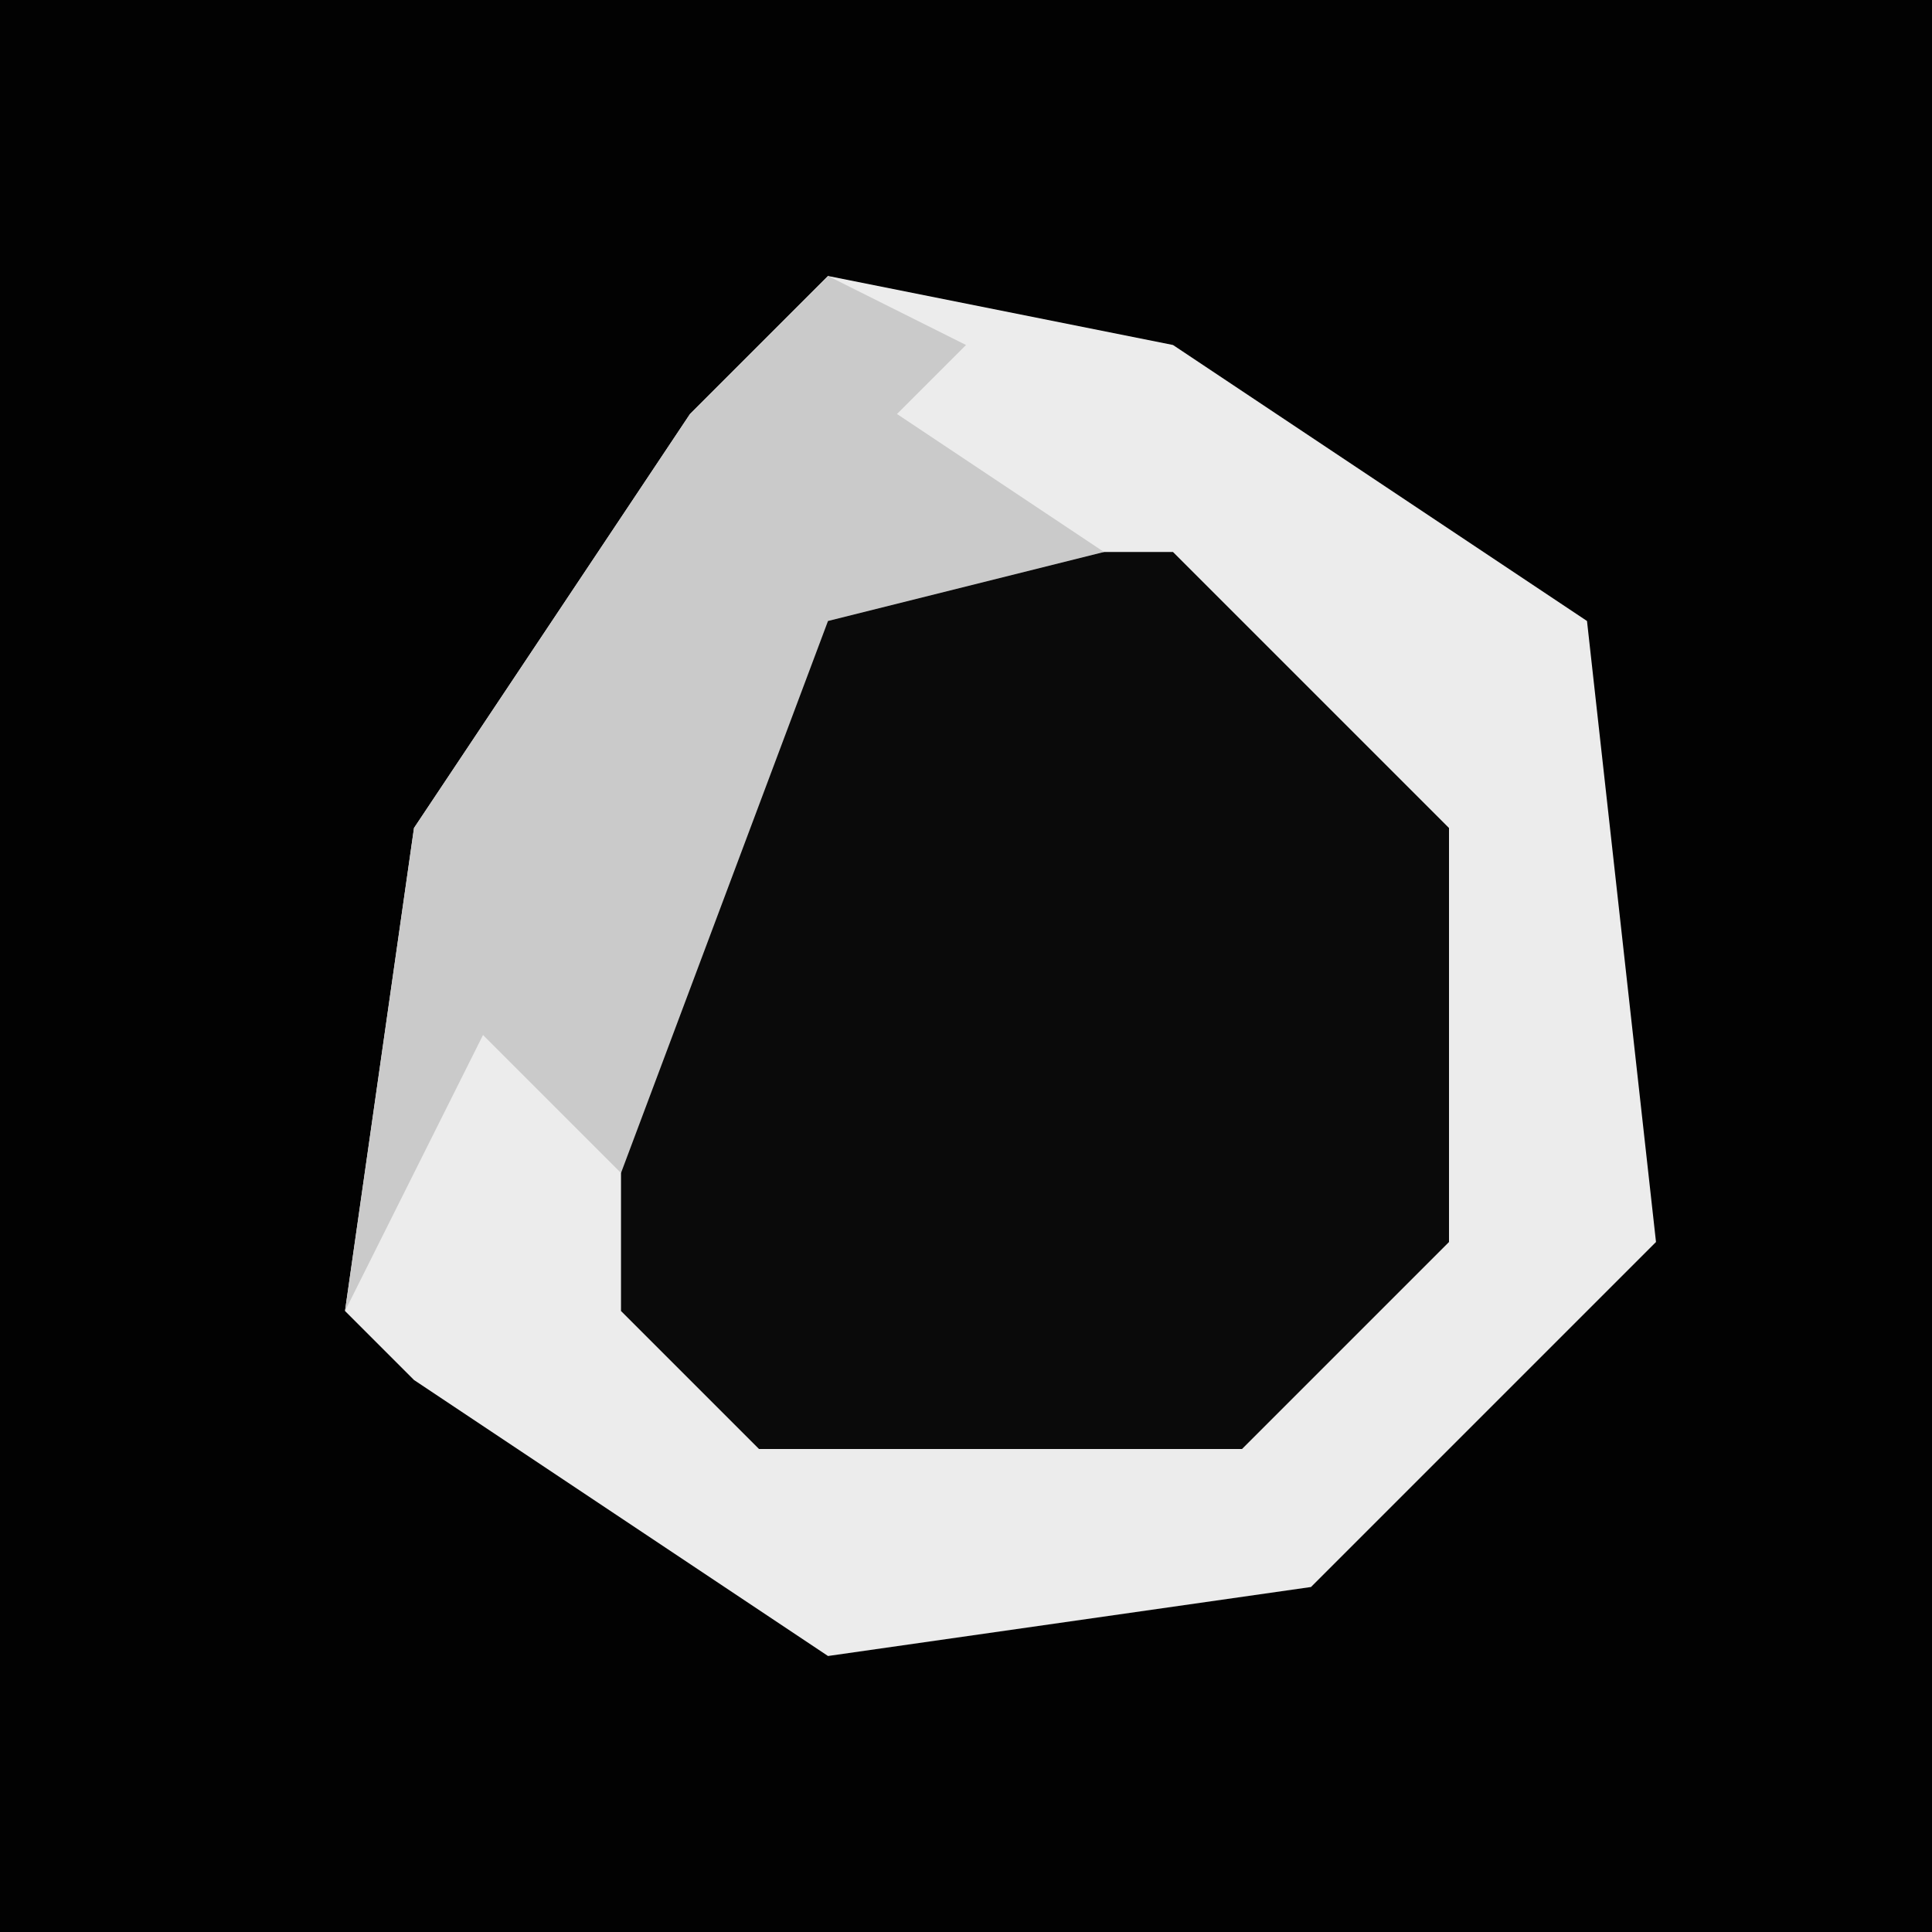 <?xml version="1.0" encoding="UTF-8"?>
<svg version="1.1" xmlns="http://www.w3.org/2000/svg" width="28" height="28">
<path d="M0,0 L28,0 L28,28 L0,28 Z " fill="#020202" transform="translate(0,0)"/>
<path d="M0,0 L5,1 L11,5 L12,14 L7,19 L0,20 L-6,16 L-7,15 L-6,8 L-2,2 Z " fill="#ECECEC" transform="translate(12,4)"/>
<path d="M0,0 L5,0 L9,4 L9,10 L6,13 L-1,13 L-3,11 L-3,5 Z " fill="#0A0A0A" transform="translate(12,8)"/>
<path d="M0,0 L2,1 L1,2 L4,4 L0,5 L-3,13 L-5,11 L-7,15 L-6,8 L-2,2 Z " fill="#CACACA" transform="translate(12,4)"/>
</svg>
